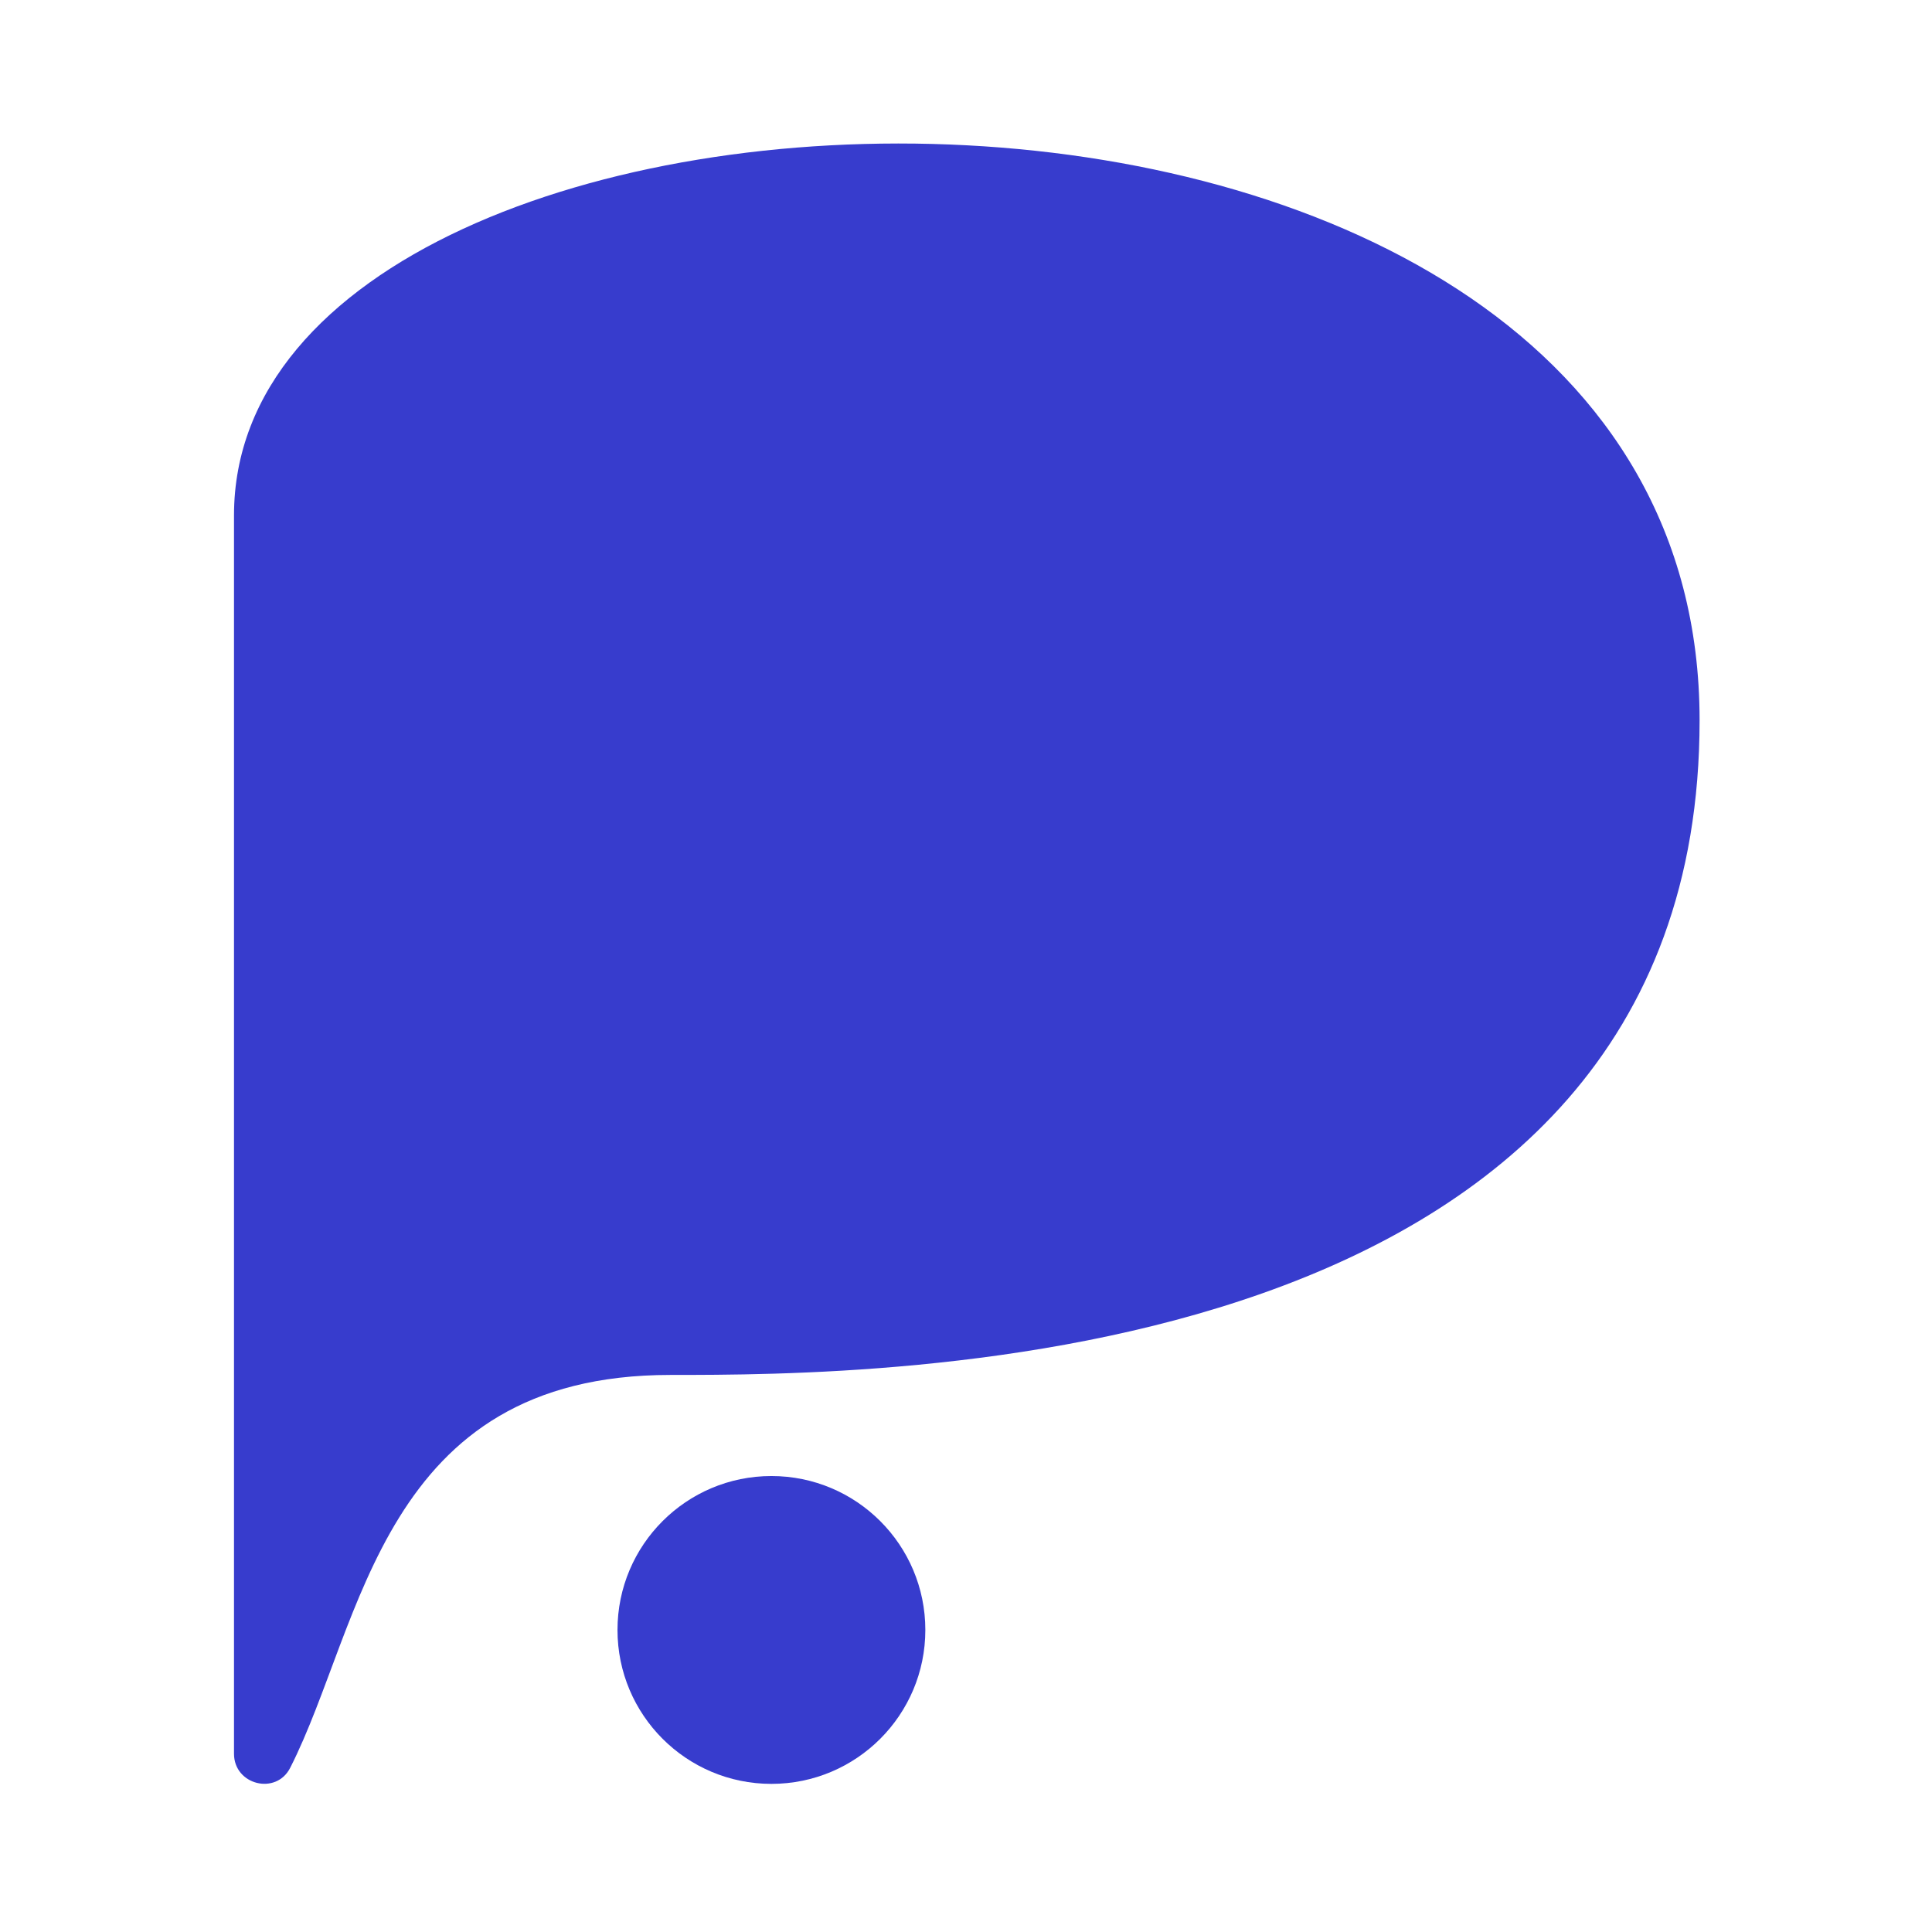 <?xml version="1.0" encoding="UTF-8"?>
<svg id="_レイヤー_1" data-name="レイヤー 1" xmlns="http://www.w3.org/2000/svg" viewBox="0 0 170.08 170.08">
  <defs>
    <style>
      .cls-1 {
        fill: #fff;
      }

      .cls-2 {
        fill: #373ccd;
      }
    </style>
  </defs>
  <rect class="cls-1" width="170.08" height="170.08"/>
  <g>
    <path class="cls-2" d="m20.6,45.37v109.02c0,2.74,3.71,3.68,4.95,1.23,6.44-12.67,8-34.58,33.46-34.58,18.23,0,90.61.03,90.61-57.63C149.63-3.29,20.6,1.14,20.6,45.37Z"/>
    <circle class="cls-2" cx="67.91" cy="143.49" r="13.55"/>
  </g>
</svg>